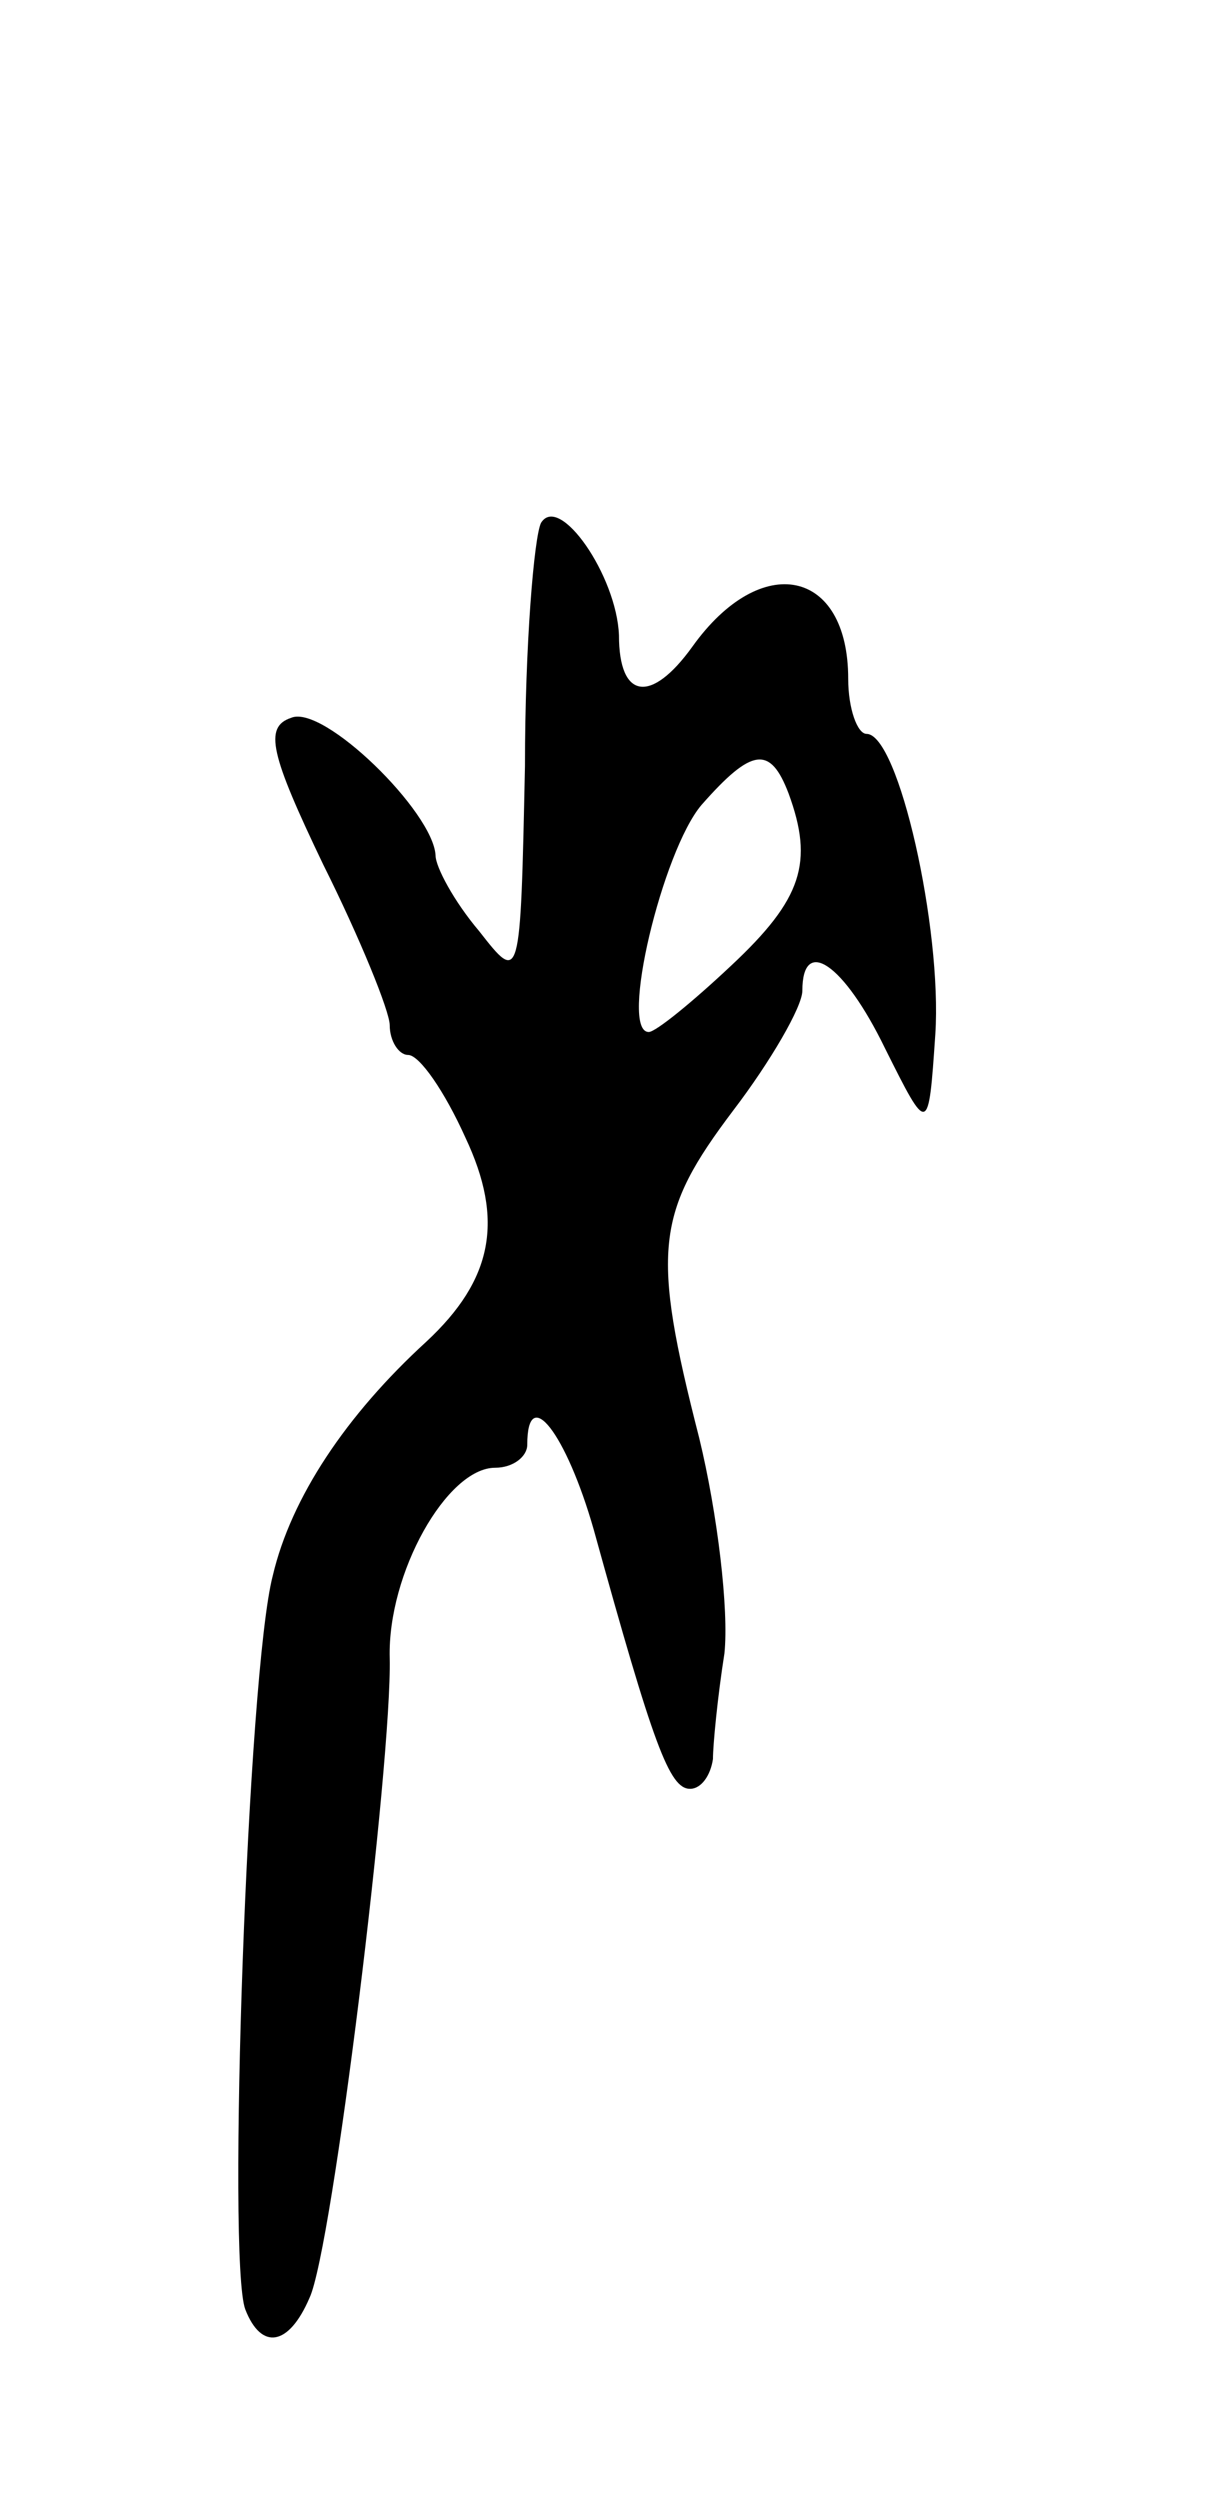 <svg version="1.0" xmlns="http://www.w3.org/2000/svg"
 width="53pt" height="109pt" viewBox="0 0 53 109"
 preserveAspectRatio="xMidYMid meet">
<g transform="translate(0,109) scale(0.1,-0.1)"
fill="#000000" stroke="none">
<path d="M236 862 c-3 -6 -7 -53 -7 -106 -2 -95 -2 -95 -20 -72 -11 13 -19 28
-19 33 -1 19 -49 66 -63 60 -12 -4 -9 -16 14 -64 16 -32 29 -64 29 -70 0 -7 4
-13 8 -13 5 0 16 -16 25 -36 17 -36 12 -62 -17 -89 -35 -32 -59 -68 -67 -102
-11 -42 -20 -299 -12 -320 7 -18 19 -16 28 5 10 21 36 234 35 279 -1 37 25 83
46 83 8 0 14 5 14 10 0 27 17 5 29 -37 26 -94 33 -113 42 -113 5 0 9 6 10 13
0 6 2 27 5 46 2 19 -3 61 -11 94 -21 82 -19 98 15 143 16 21 30 45 30 52 0 24
18 12 36 -25 19 -38 19 -38 22 6 3 46 -16 131 -30 131 -4 0 -8 11 -8 24 0 48
-38 56 -68 14 -18 -25 -32 -23 -32 5 -1 26 -26 62 -34 49z m108 -118 c11 -30
6 -46 -25 -75 -17 -16 -33 -29 -36 -29 -13 0 6 79 23 99 22 25 30 26 38 5z"/>
</g>
</svg>
